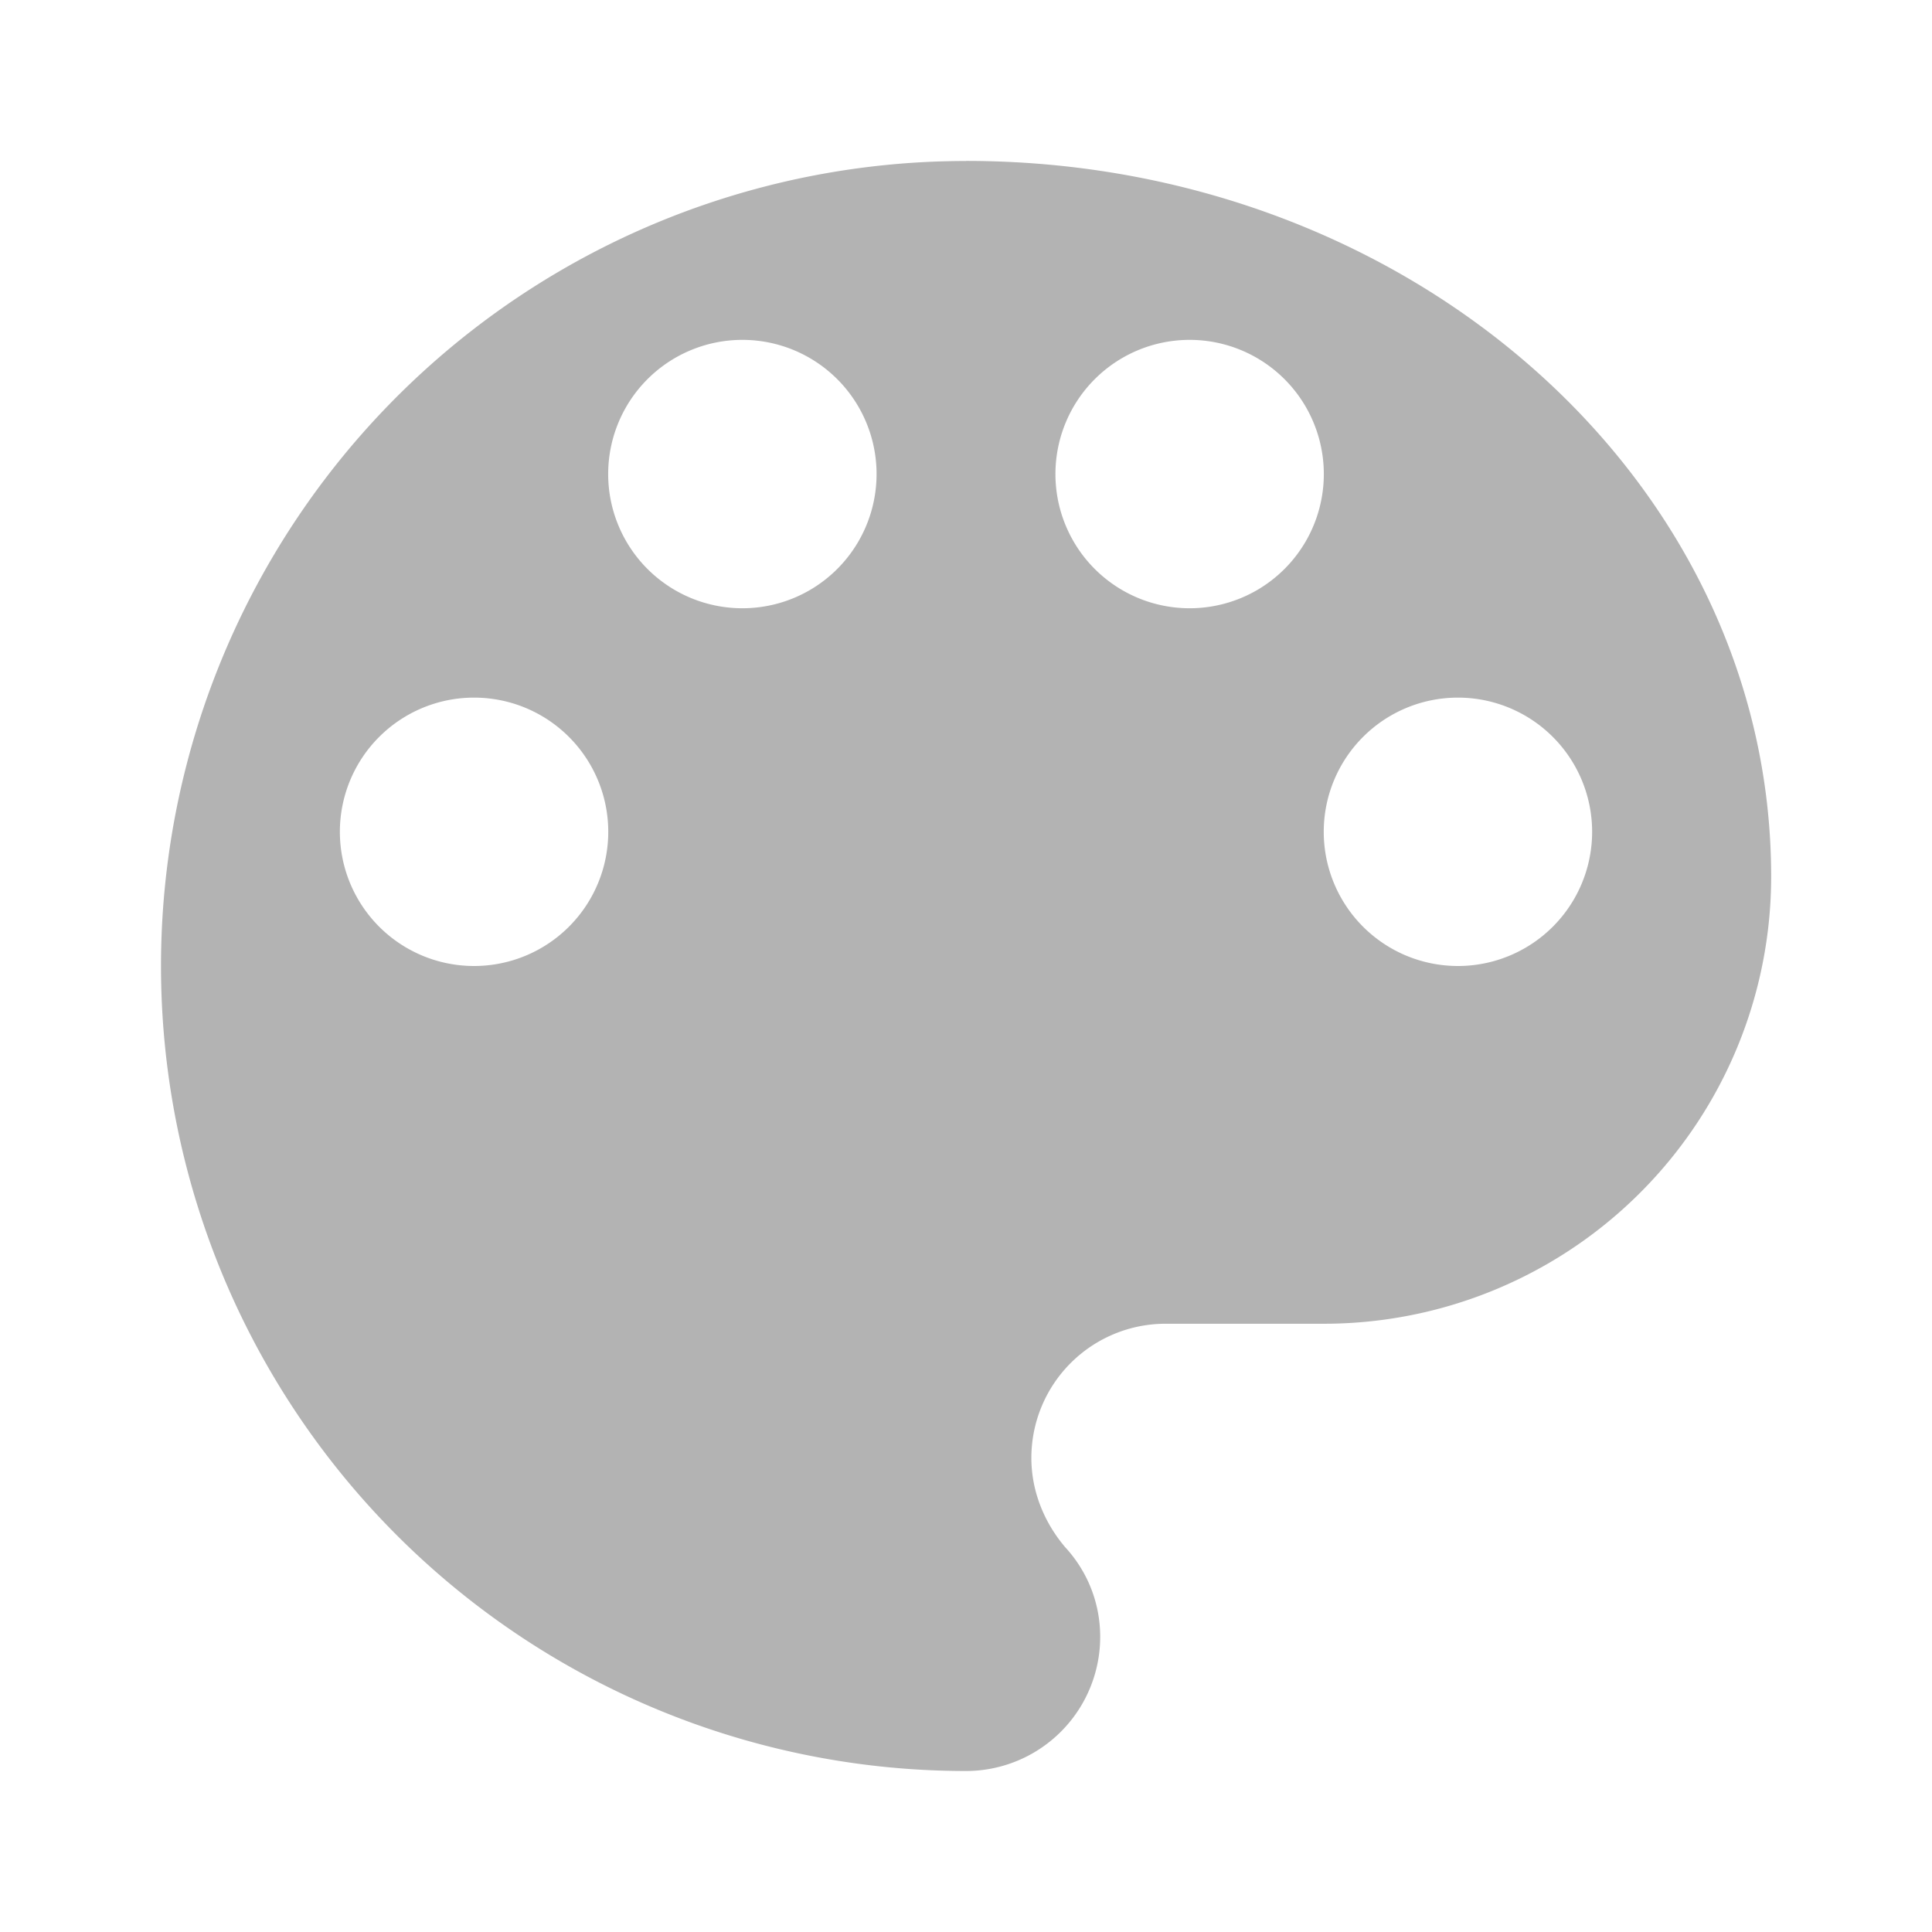 <svg height="24" viewBox="0 0 24 24" width="24" xmlns="http://www.w3.org/2000/svg">
  <path d="m18.111 12a1.667 1.667 0 0 1 -1.667-1.667 1.667 1.667 0 0 1 1.667-1.667 1.667 1.667 0 0 1 1.667 1.667 1.667 1.667 0 0 1 -1.667 1.667m-3.333-4.444a1.667 1.667 0 0 1 -1.667-1.667 1.667 1.667 0 0 1 1.667-1.667 1.667 1.667 0 0 1 1.667 1.667 1.667 1.667 0 0 1 -1.667 1.667m-5.556 0a1.667 1.667 0 0 1 -1.667-1.667 1.667 1.667 0 0 1 1.667-1.667 1.667 1.667 0 0 1 1.667 1.667 1.667 1.667 0 0 1 -1.667 1.667m-3.333 4.444a1.667 1.667 0 0 1 -1.667-1.667 1.667 1.667 0 0 1 1.667-1.667 1.667 1.667 0 0 1 1.667 1.667 1.667 1.667 0 0 1 -1.667 1.667m6.111-10a10 10 0 0 0 -10 10 10 10 0 0 0 10 10 1.667 1.667 0 0 0 1.667-1.667c0-.433-.167-.822-.433-1.111-.256-.3-.422-.689-.422-1.111a1.667 1.667 0 0 1 1.667-1.667h1.967a5.556 5.556 0 0 0 5.556-5.556c0-4.911-4.478-8.889-10-8.889z" fill="#b3b3b3" stroke-width="1.111" />
</svg>
